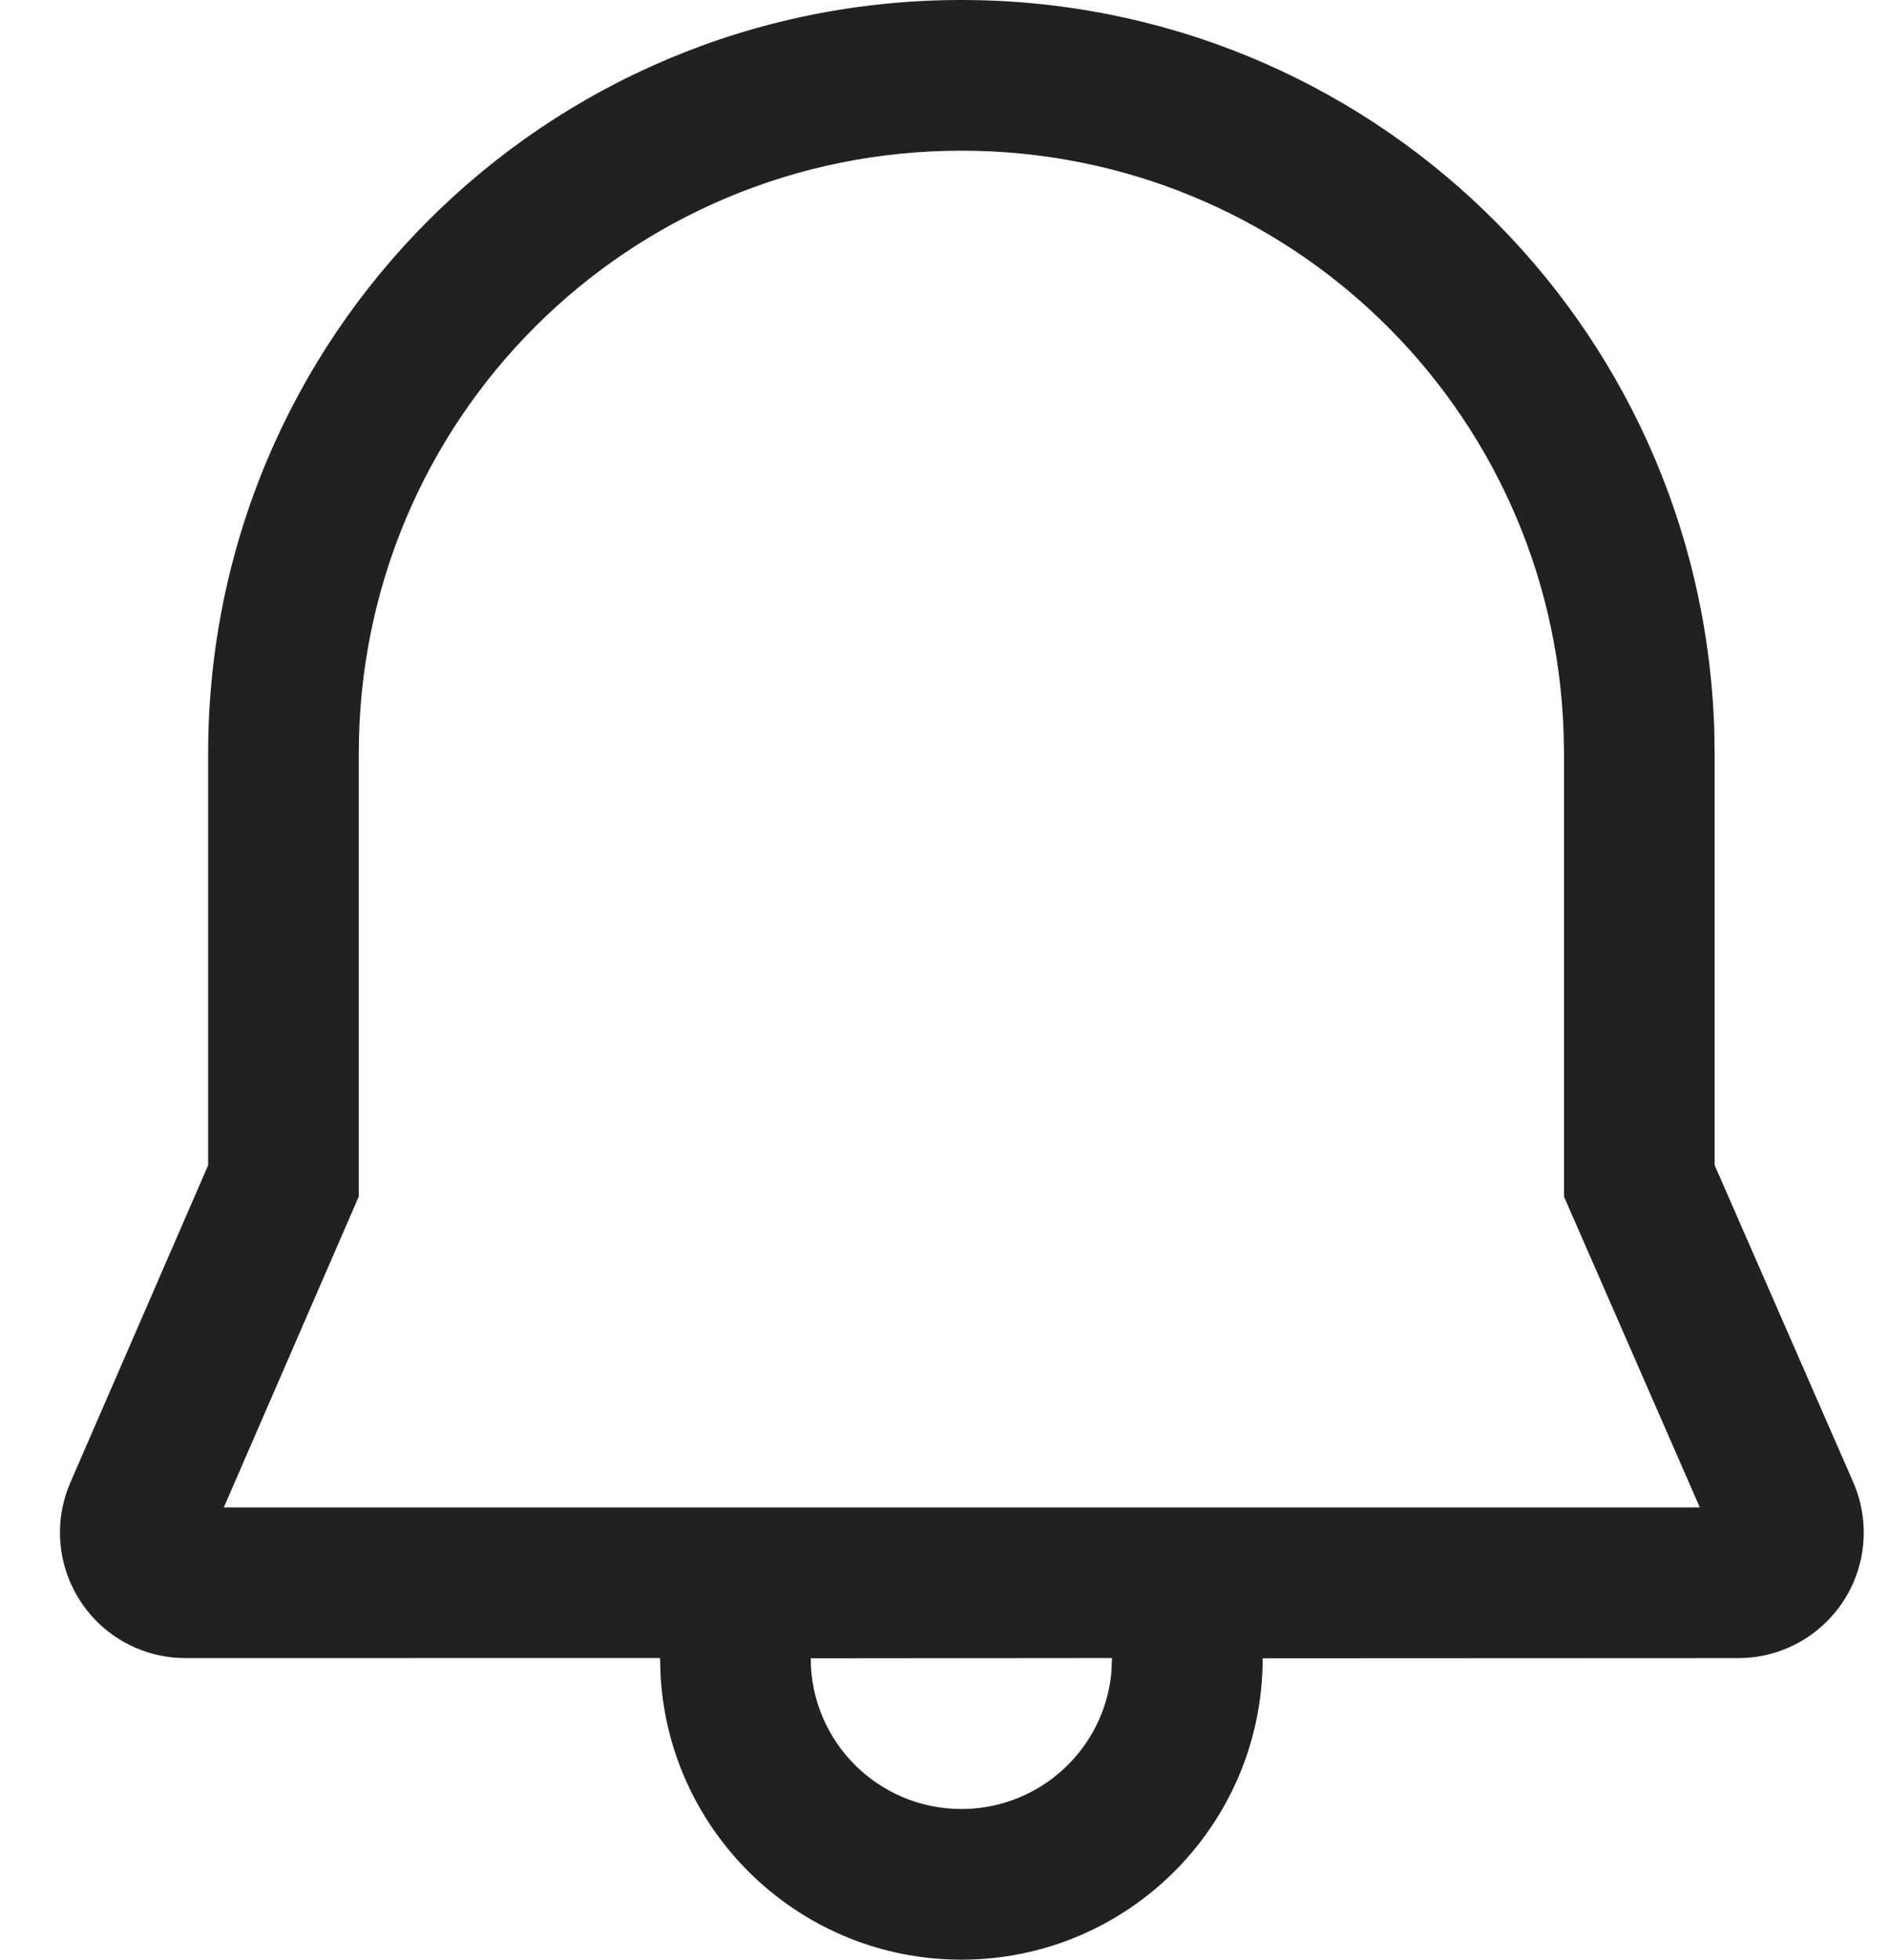 <svg width="27" height="28" viewBox="0 0 27 28" fill="none" xmlns="http://www.w3.org/2000/svg">
<path d="M13.742 0C19.555 0 24.302 4.586 24.502 10.406L24.508 10.766V16.648L26.489 21.178C26.588 21.405 26.639 21.649 26.639 21.897C26.639 22.888 25.836 23.691 24.845 23.691L18.048 23.694C18.048 26.072 16.12 28 13.742 28C11.448 28 9.573 26.207 9.442 23.946L9.434 23.69L2.652 23.691C2.406 23.691 2.163 23.641 1.937 23.543C1.028 23.148 0.611 22.091 1.006 21.182L2.975 16.649V10.766C2.976 4.802 7.787 0 13.742 0ZM15.894 23.69L11.588 23.694C11.588 24.883 12.552 25.847 13.742 25.847C14.861 25.847 15.781 24.993 15.885 23.901L15.894 23.69ZM13.742 2.153C8.975 2.153 5.129 5.992 5.128 10.766V17.096L3.199 21.538H24.296L22.355 17.098L22.355 10.785L22.349 10.461C22.19 5.82 18.395 2.153 13.742 2.153Z" fill="#212121"/>
</svg>
